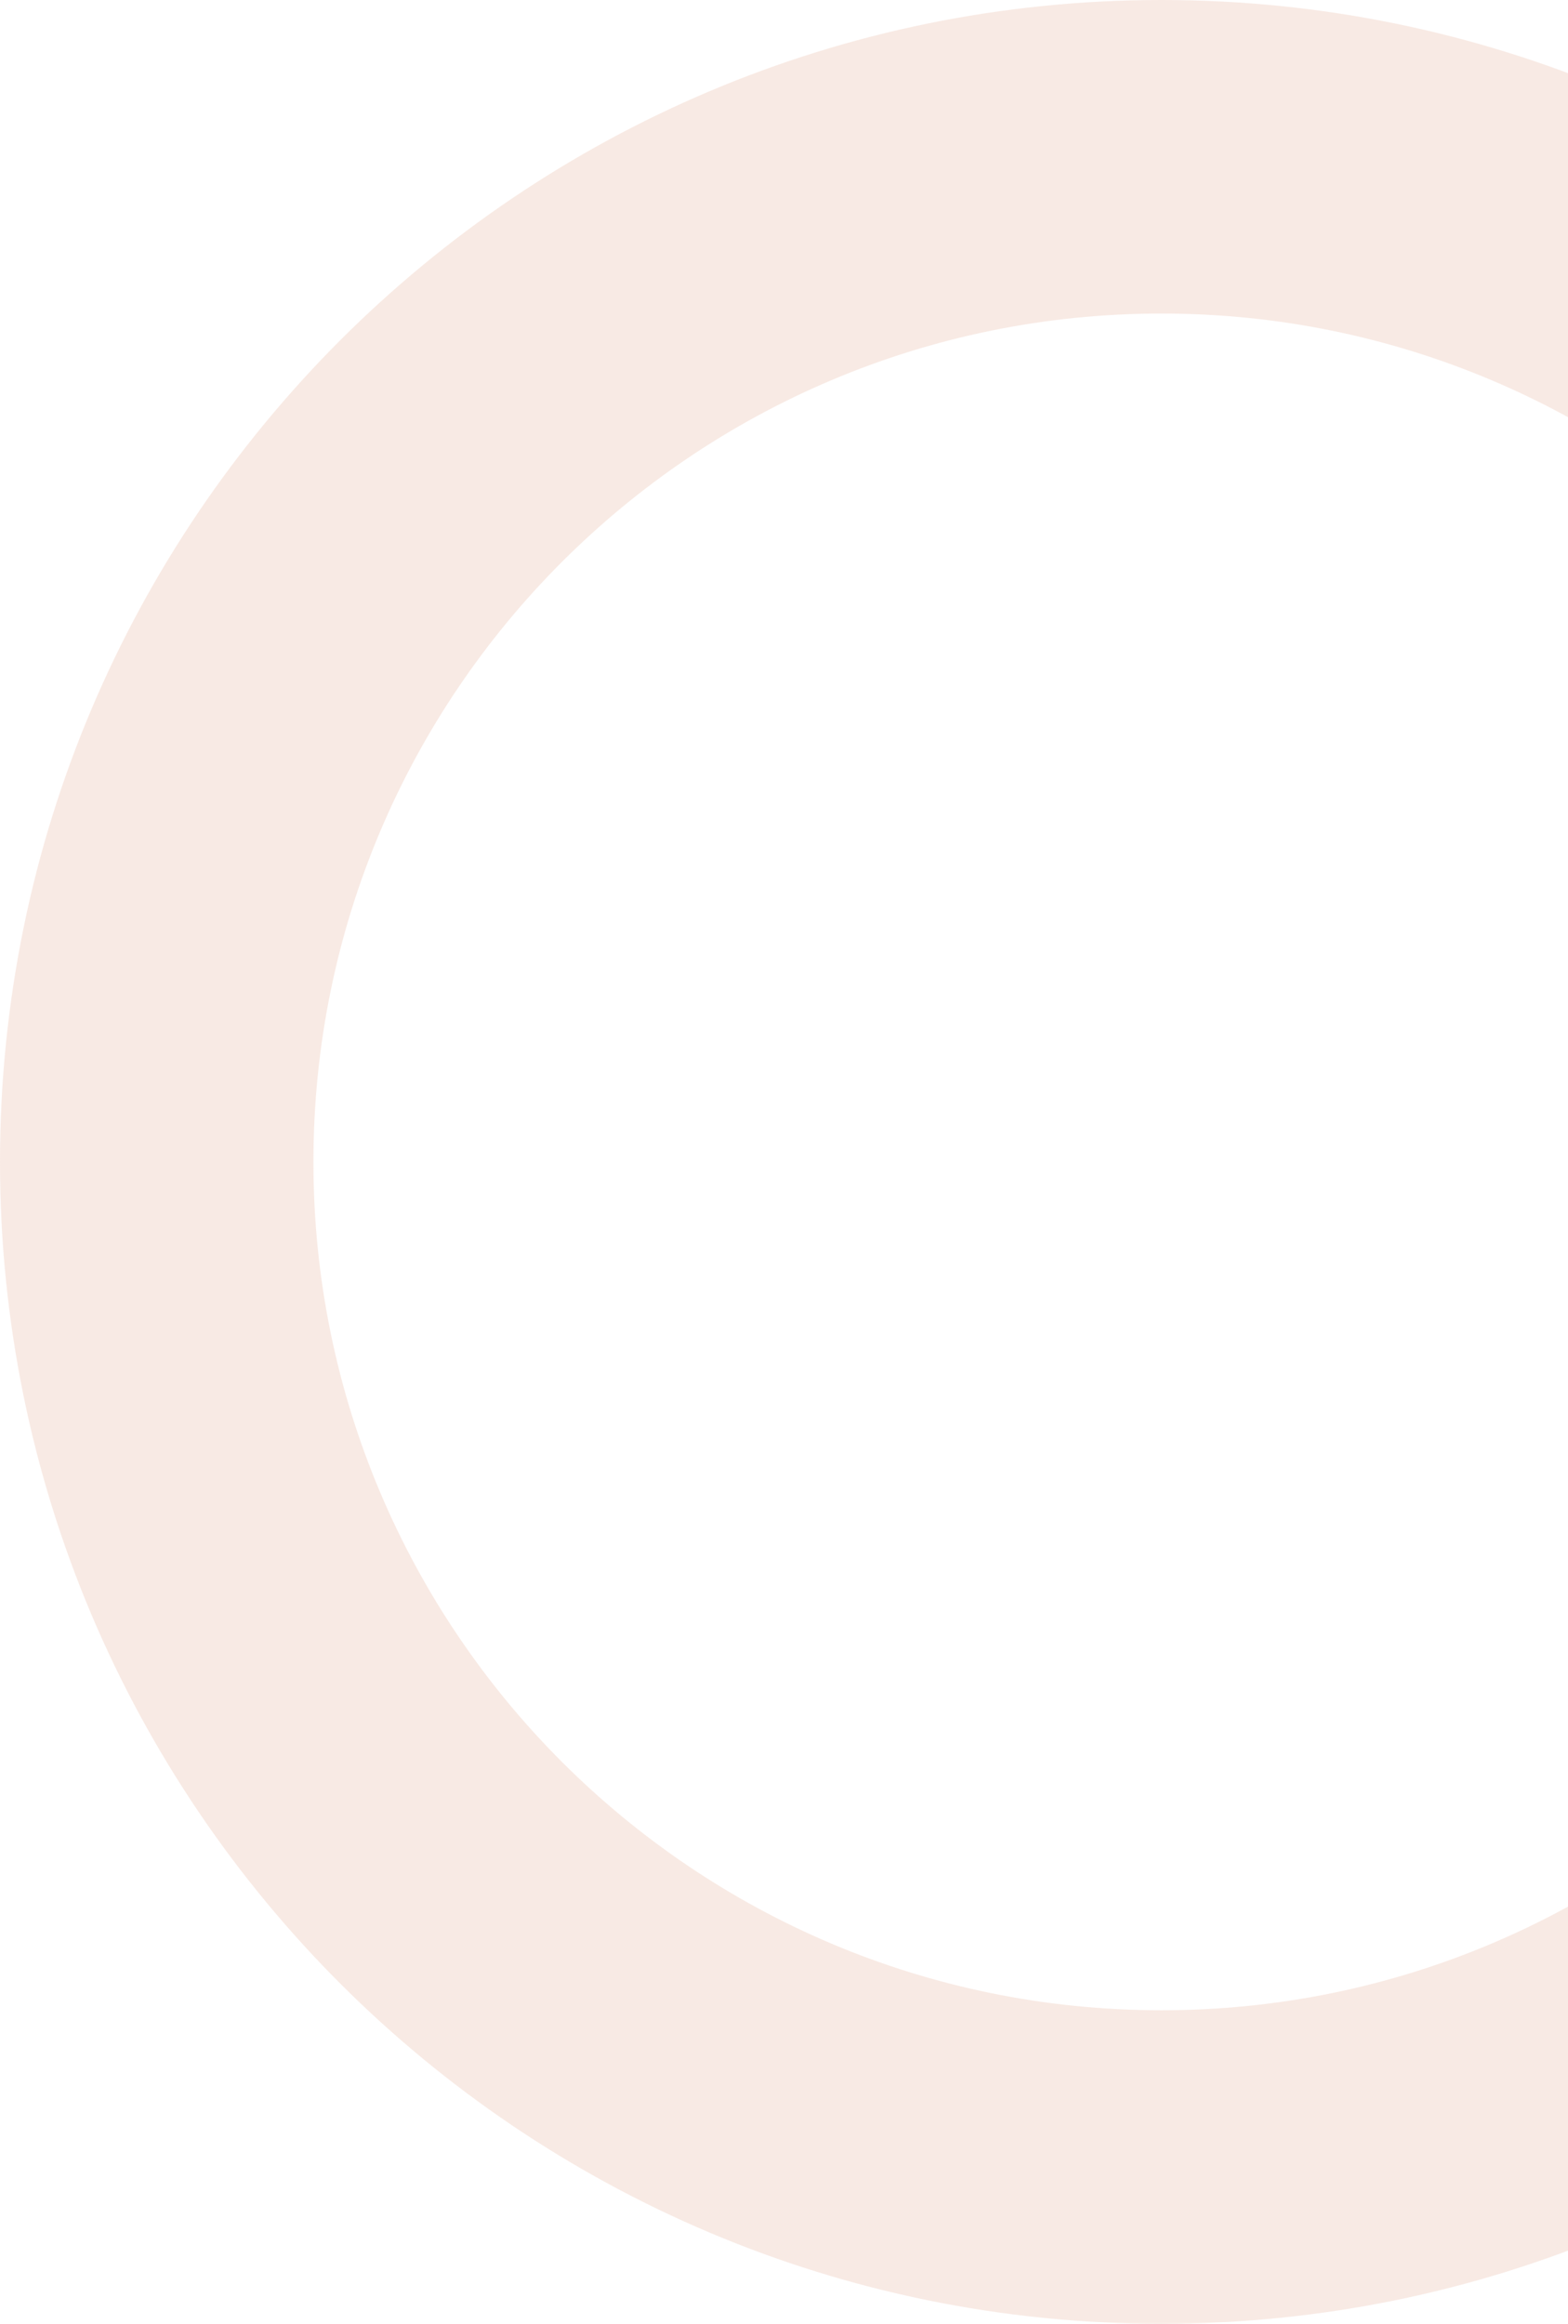 <svg width="27" height="40" viewBox="0 0 27 40" fill="none" xmlns="http://www.w3.org/2000/svg">
<path d="M40 20C40 31.046 31.046 40 20 40C8.954 40 0 31.046 0 20C0 8.954 8.954 0 20 0C31.046 0 40 8.954 40 20ZM5.397 20C5.397 28.065 11.935 34.603 20 34.603C28.065 34.603 34.603 28.065 34.603 20C34.603 11.935 28.065 5.397 20 5.397C11.935 5.397 5.397 11.935 5.397 20Z" fill="#D68362" fill-opacity="0.17"/>
</svg>
